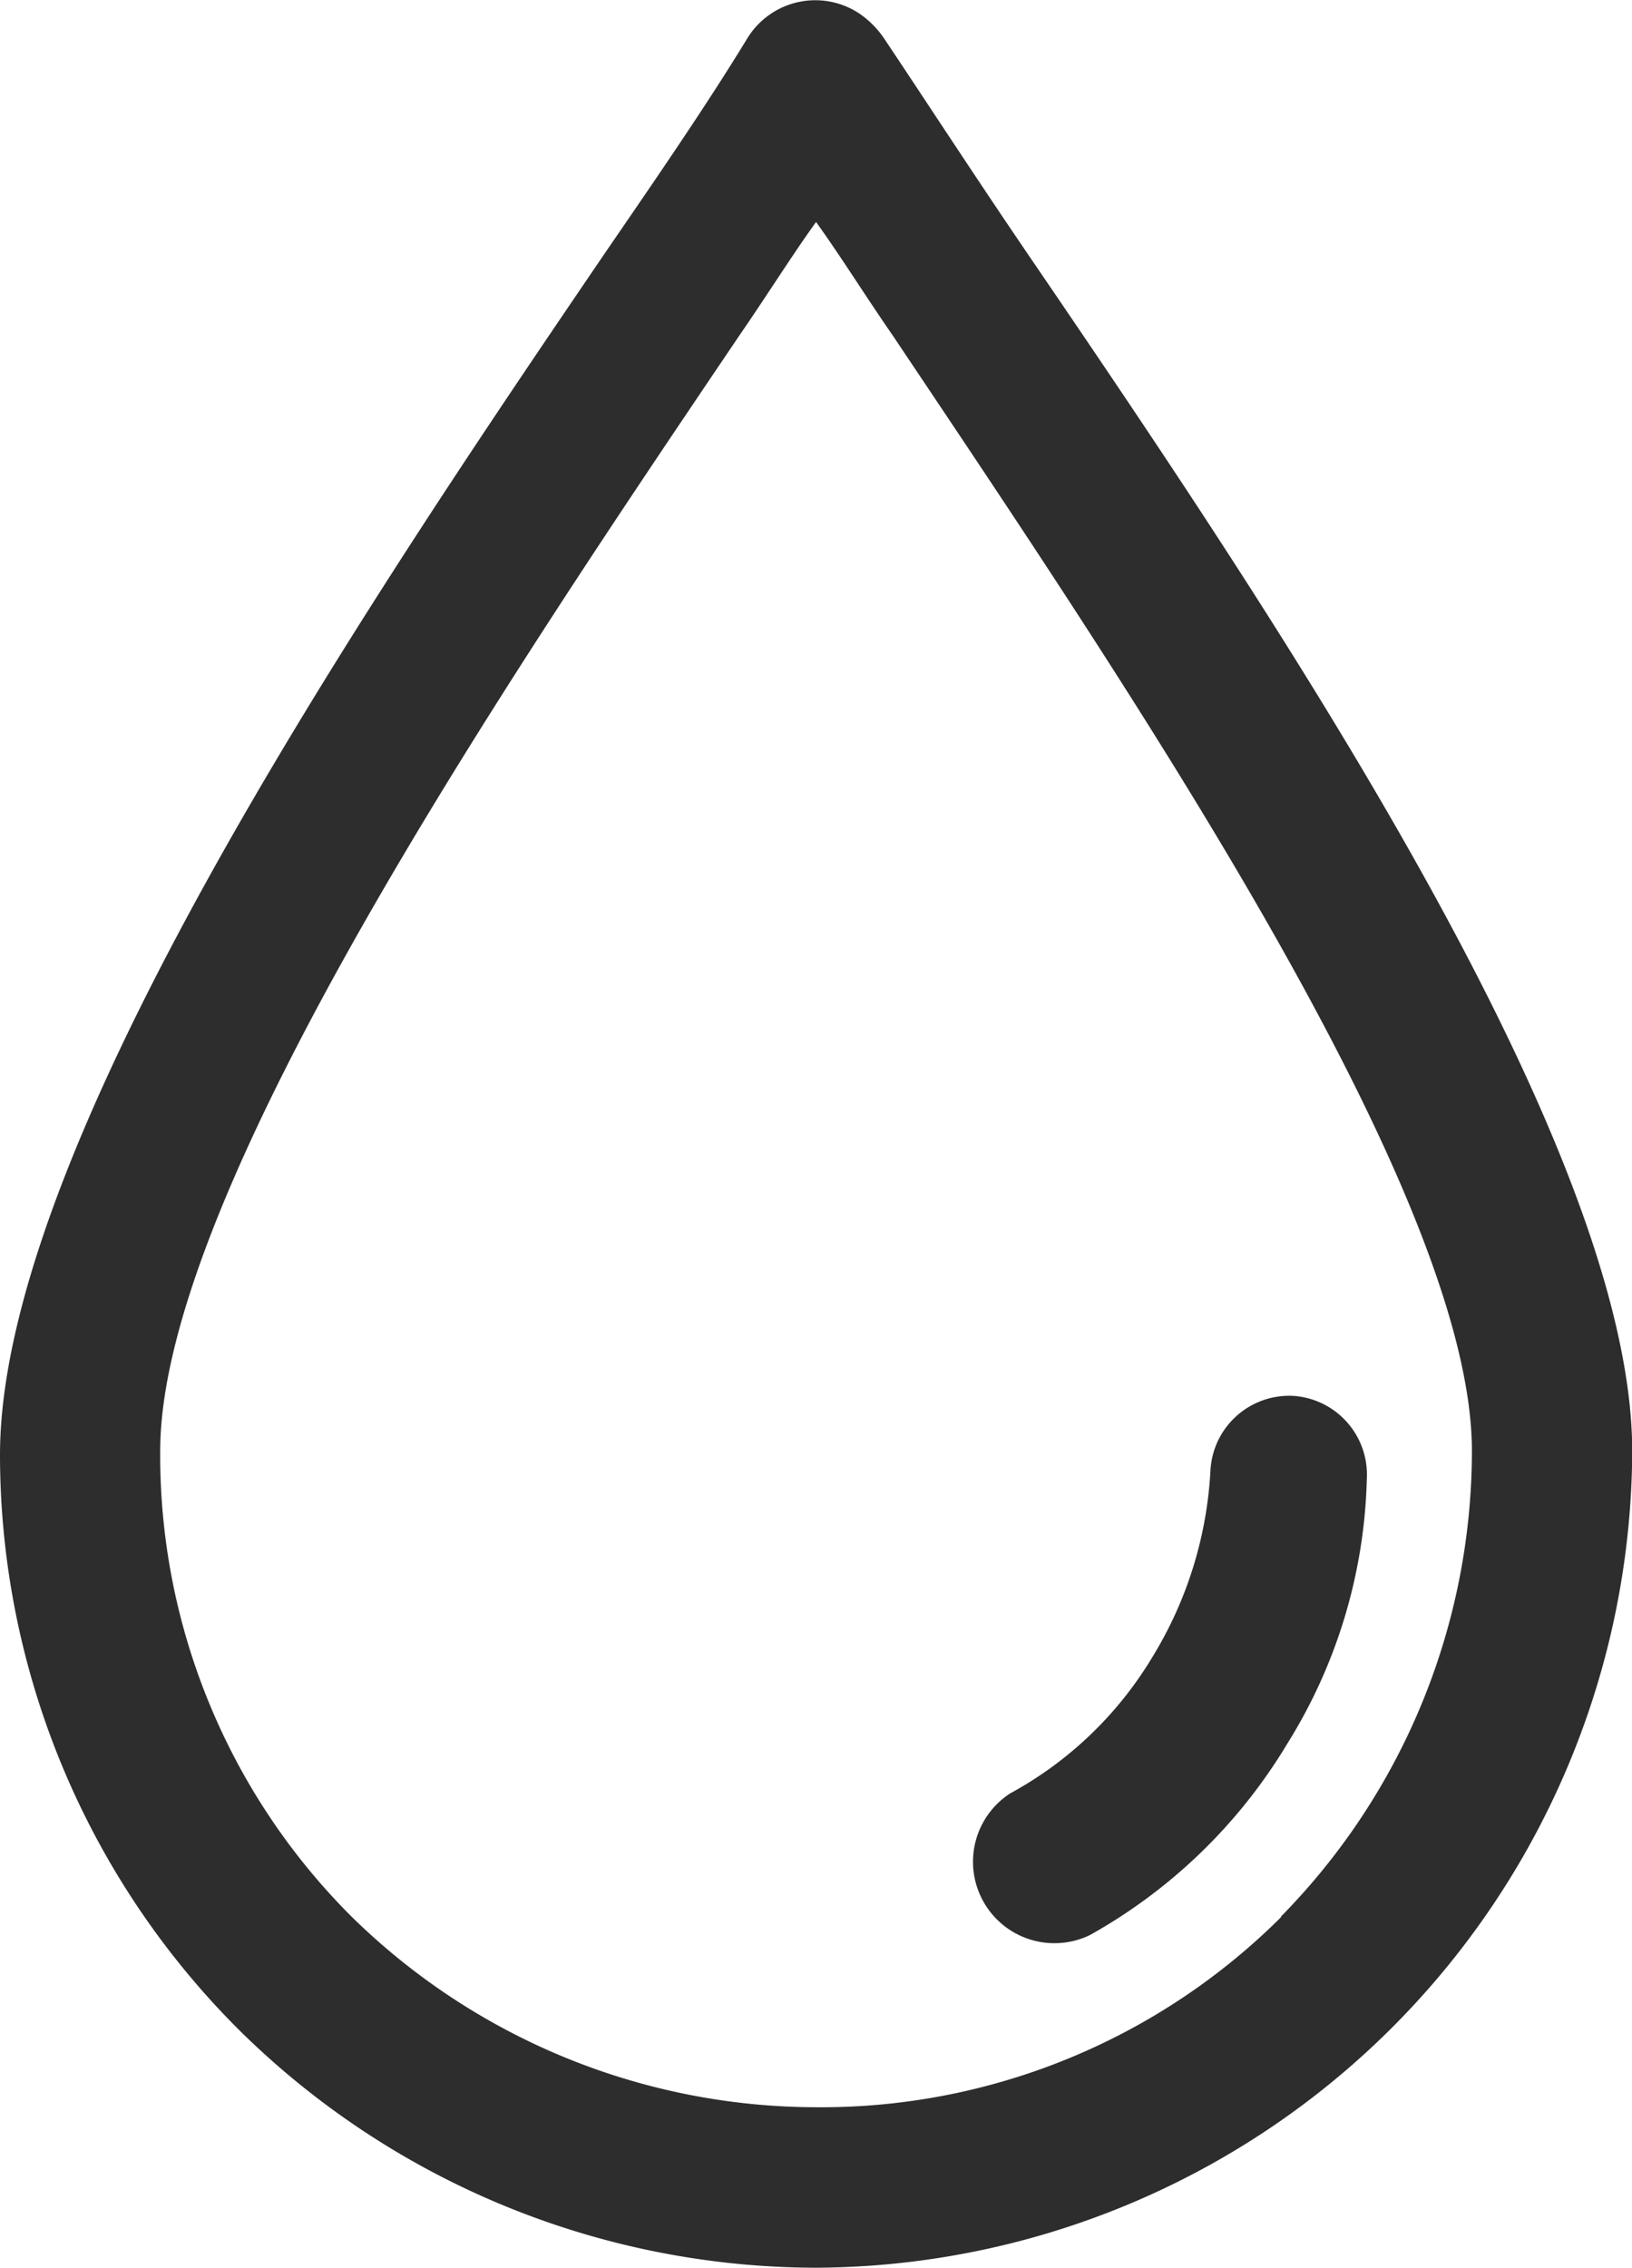 <svg xmlns="http://www.w3.org/2000/svg" width="14.333" height="19.909" viewBox="0 0 14.333 19.909">
  <g id="Grupo_45" data-name="Grupo 45" transform="translate(-38 -654)">
    <g id="Grupo_33" data-name="Grupo 33" transform="translate(266 -179)">
      <g id="_014-drop" data-name="014-drop" transform="translate(-228 833)">
        <g id="Grupo_30" data-name="Grupo 30" transform="translate(0 0)">
          <g id="Grupo_29" data-name="Grupo 29" transform="translate(0)">
            <path id="Caminho_14" data-name="Caminho 14" d="M50.238,2.2c-.46-.676-.865-1.3-1.244-1.866a.823.823,0,0,0-.216-.216A.7.7,0,0,0,47.8.329C47.452.9,47.046,1.492,46.56,2.2c-2.136,3.137-5.328,7.87-5.328,10.574a7.135,7.135,0,0,0,2.109,5.057A7.225,7.225,0,0,0,48.4,19.909a7.2,7.2,0,0,0,7.167-7.167C55.565,10.038,52.374,5.332,50.238,2.2Zm2.245,14.631A5.72,5.72,0,0,1,48.4,18.5a5.834,5.834,0,0,1-4.084-1.677,5.72,5.72,0,0,1-1.677-4.084c0-2.272,3.056-6.788,5.084-9.79.243-.352.46-.7.676-1,.216.3.433.649.676,1,2.028,3.029,5.084,7.518,5.084,9.79A5.834,5.834,0,0,1,52.482,16.826Z" transform="translate(-41.232 0)" fill="#2d2d2d"/>
          </g>
        </g>
        <g id="Grupo_32" data-name="Grupo 32" transform="translate(8.513 12.254)">
          <g id="Grupo_31" data-name="Grupo 31" transform="translate(0)">
            <path id="Caminho_15" data-name="Caminho 15" d="M170,181.241a.693.693,0,0,0-.73.649,3.482,3.482,0,0,1-.514,1.65,3.287,3.287,0,0,1-1.244,1.19.715.715,0,0,0,.7,1.244,4.686,4.686,0,0,0,1.731-1.677,4.6,4.6,0,0,0,.7-2.326A.693.693,0,0,0,170,181.241Z" transform="translate(-167.152 -181.24)" fill="#2d2d2d"/>
          </g>
        </g>
      </g>
    </g>
  </g>
</svg>
